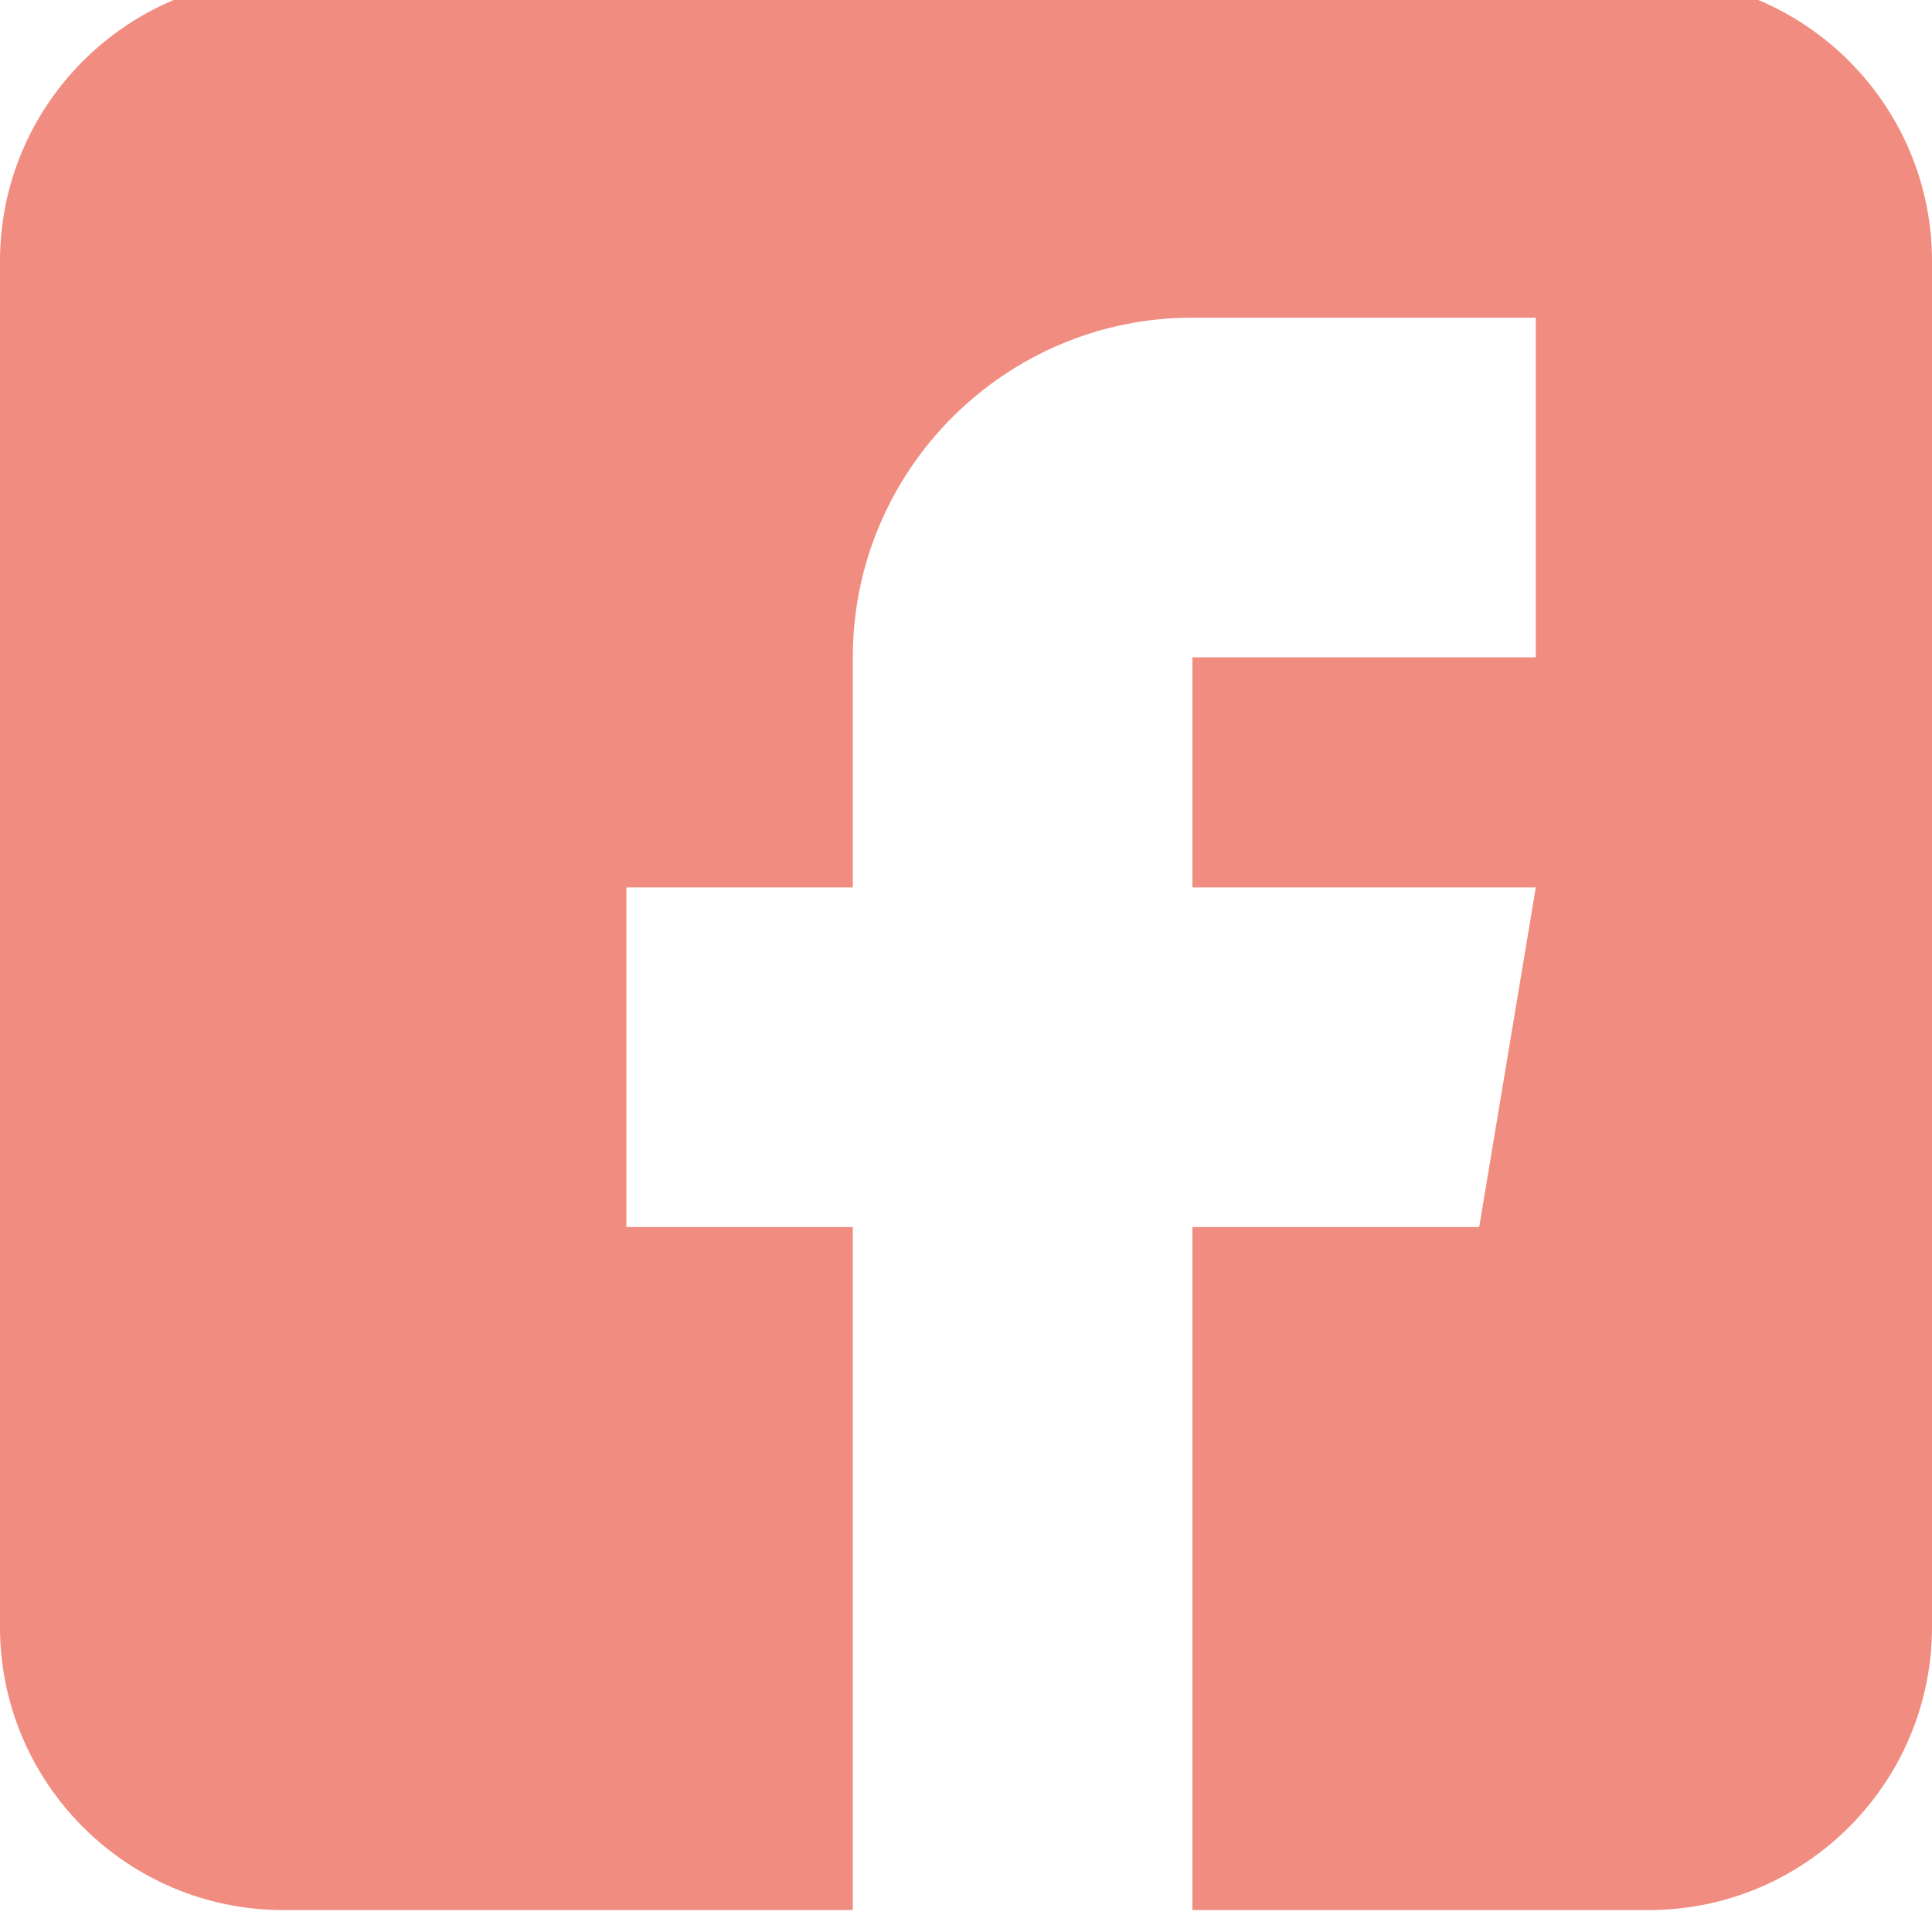 <svg width="88" height="88" viewBox="0 0 88 88" fill="none" xmlns="http://www.w3.org/2000/svg">
<g clip-path="url(#clip0)">
<path d="M75.109 -1H12.891C5.783 -1 0 4.783 0 11.891V74.109C0 81.217 5.783 87 12.891 87H38.844V55.891H28.531V40.422H38.844V29.938C38.844 21.407 45.782 14.469 54.312 14.469H69.953V29.938H54.312V40.422H69.953L67.375 55.891H54.312V87H75.109C82.217 87 88 81.217 88 74.109V11.891C88 4.783 82.217 -1 75.109 -1Z" fill="#F08D80"/>
</g>
<defs>
<clipPath id="clip0">
<rect width="88" height="88" fill="white"/>
</clipPath>
</defs>
</svg>
